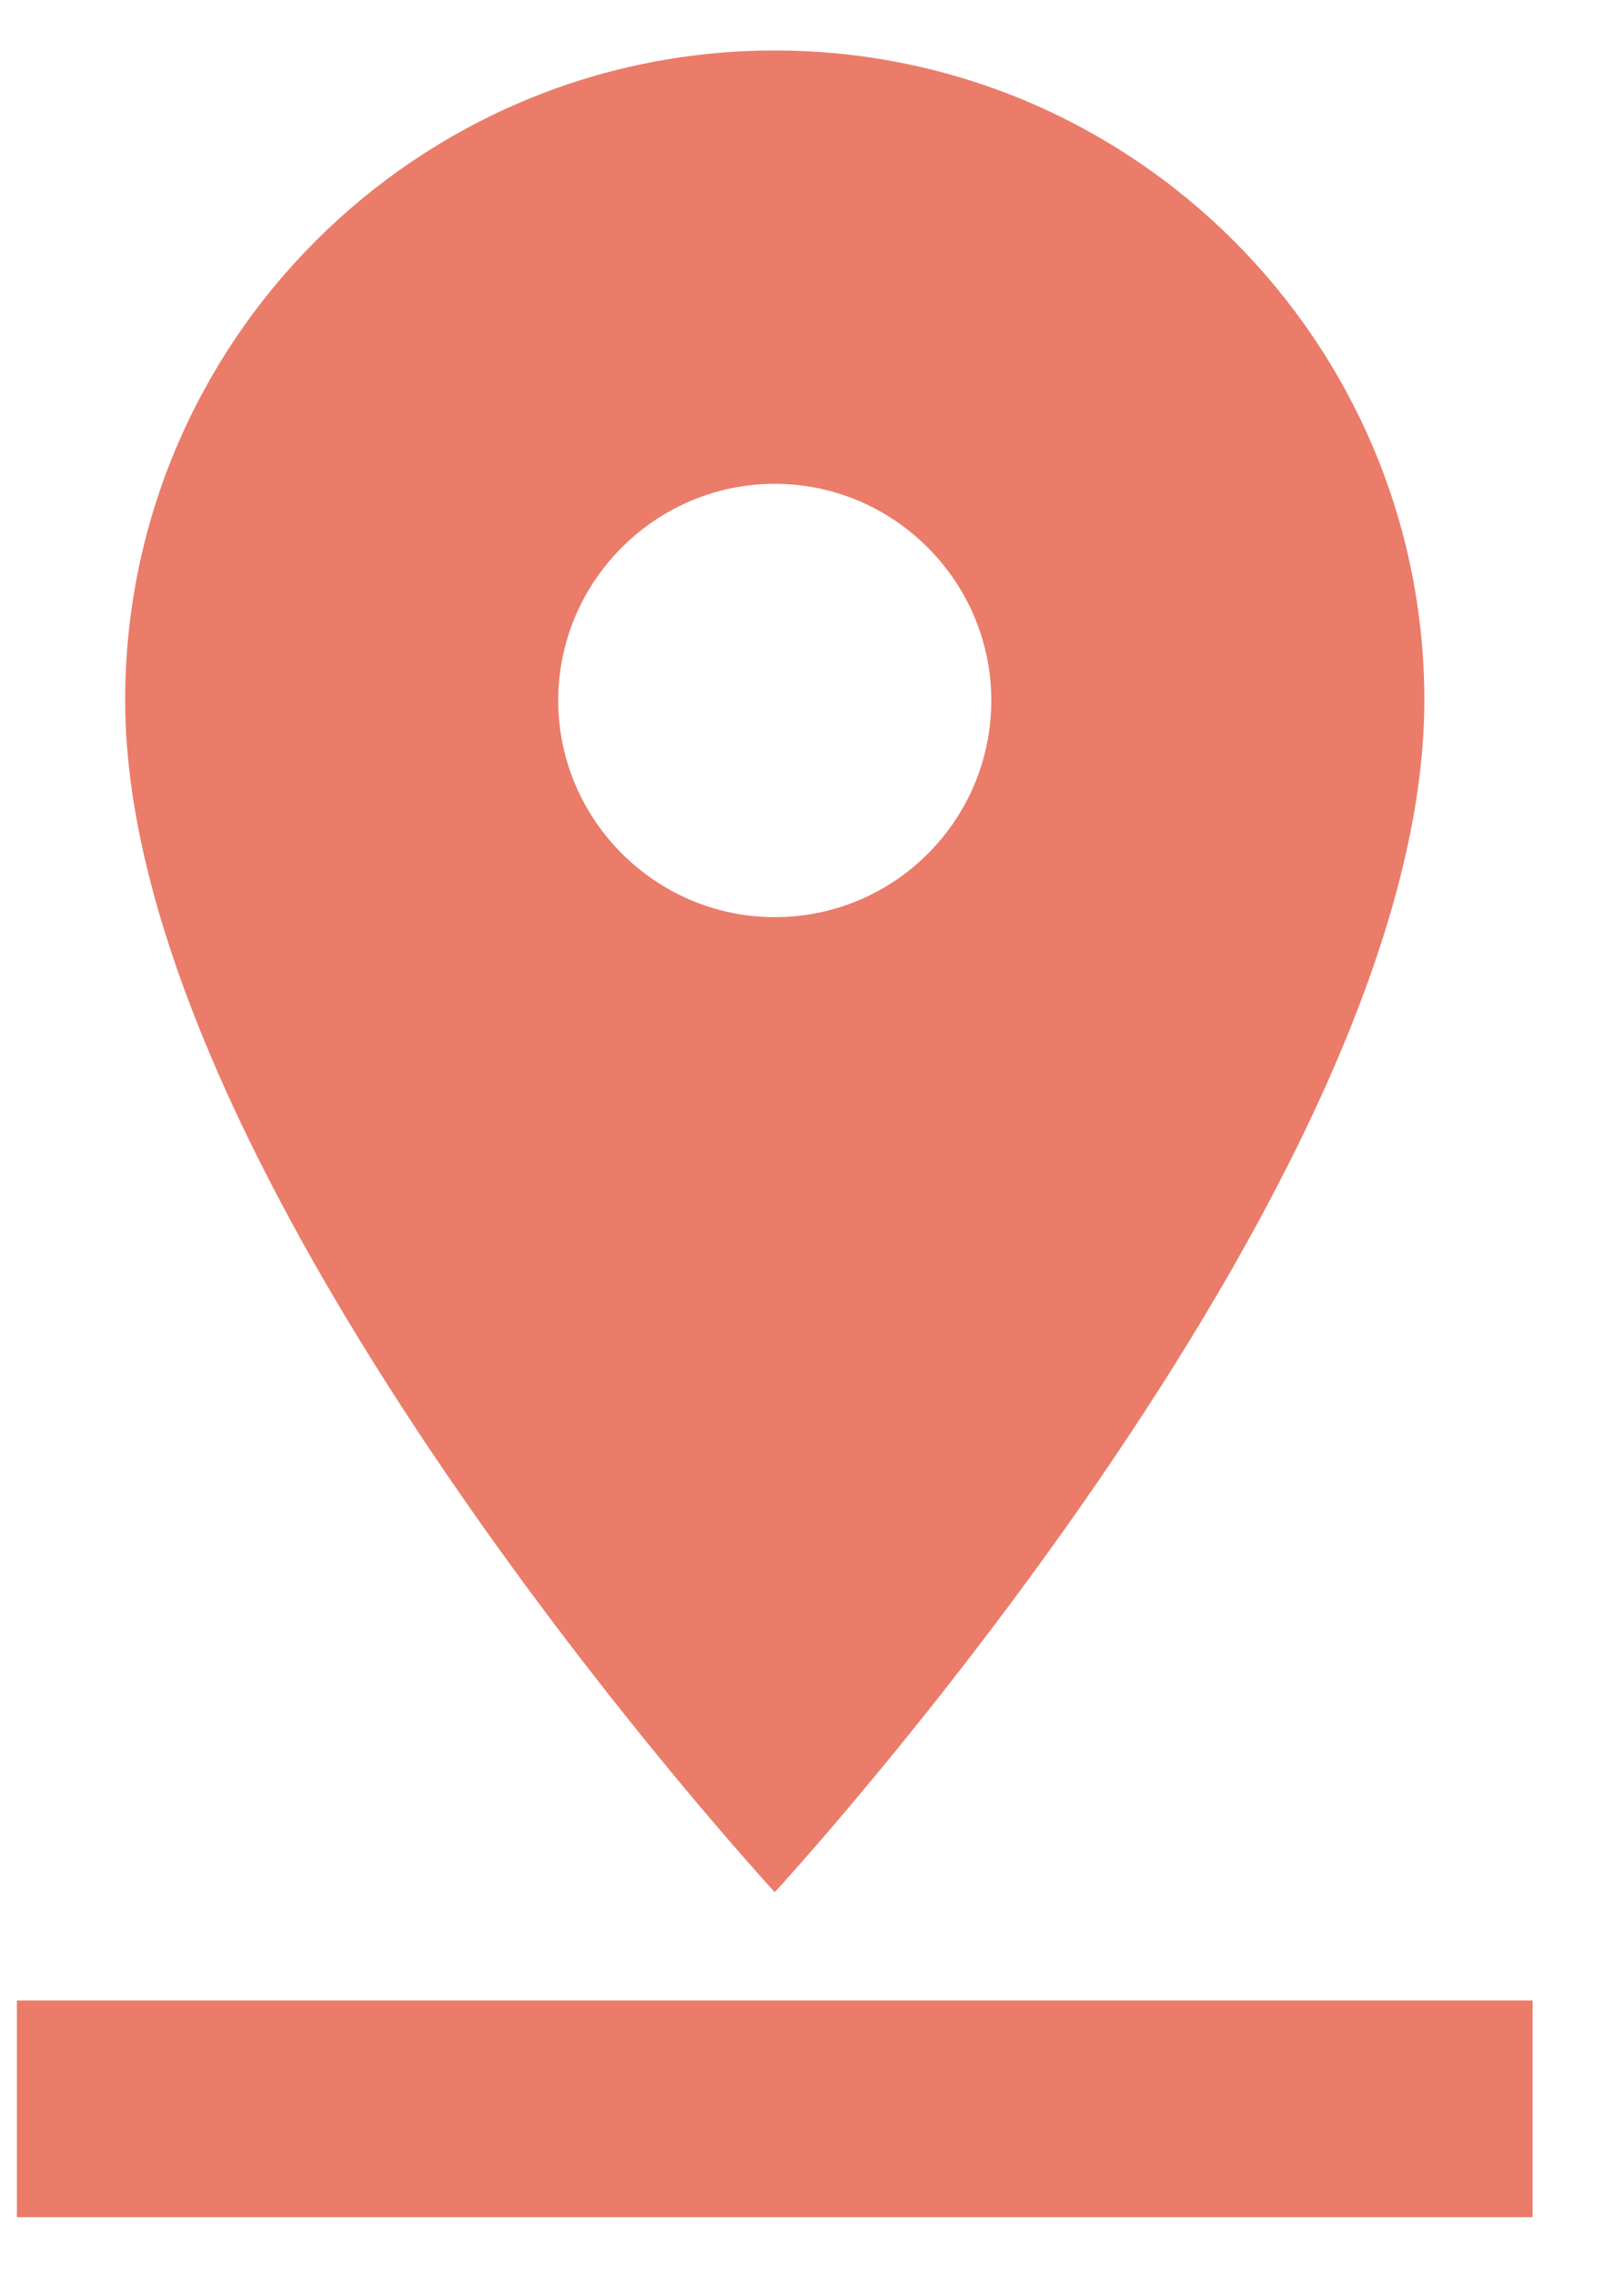<svg width="15" height="21" viewBox="0 0 15 21" fill="none" xmlns="http://www.w3.org/2000/svg">
<path d="M13.156 6.466C13.156 3.156 10.466 0.466 7.156 0.466C3.846 0.466 1.156 3.156 1.156 6.466C1.156 10.966 7.156 17.466 7.156 17.466C7.156 17.466 13.156 10.966 13.156 6.466ZM5.156 6.466C5.156 5.366 6.056 4.466 7.156 4.466C8.256 4.466 9.156 5.366 9.156 6.466C9.156 7.566 8.266 8.466 7.156 8.466C6.056 8.466 5.156 7.566 5.156 6.466ZM0.156 18.466V20.466H14.156V18.466H0.156Z" fill="#EA7C69"/>
</svg>
